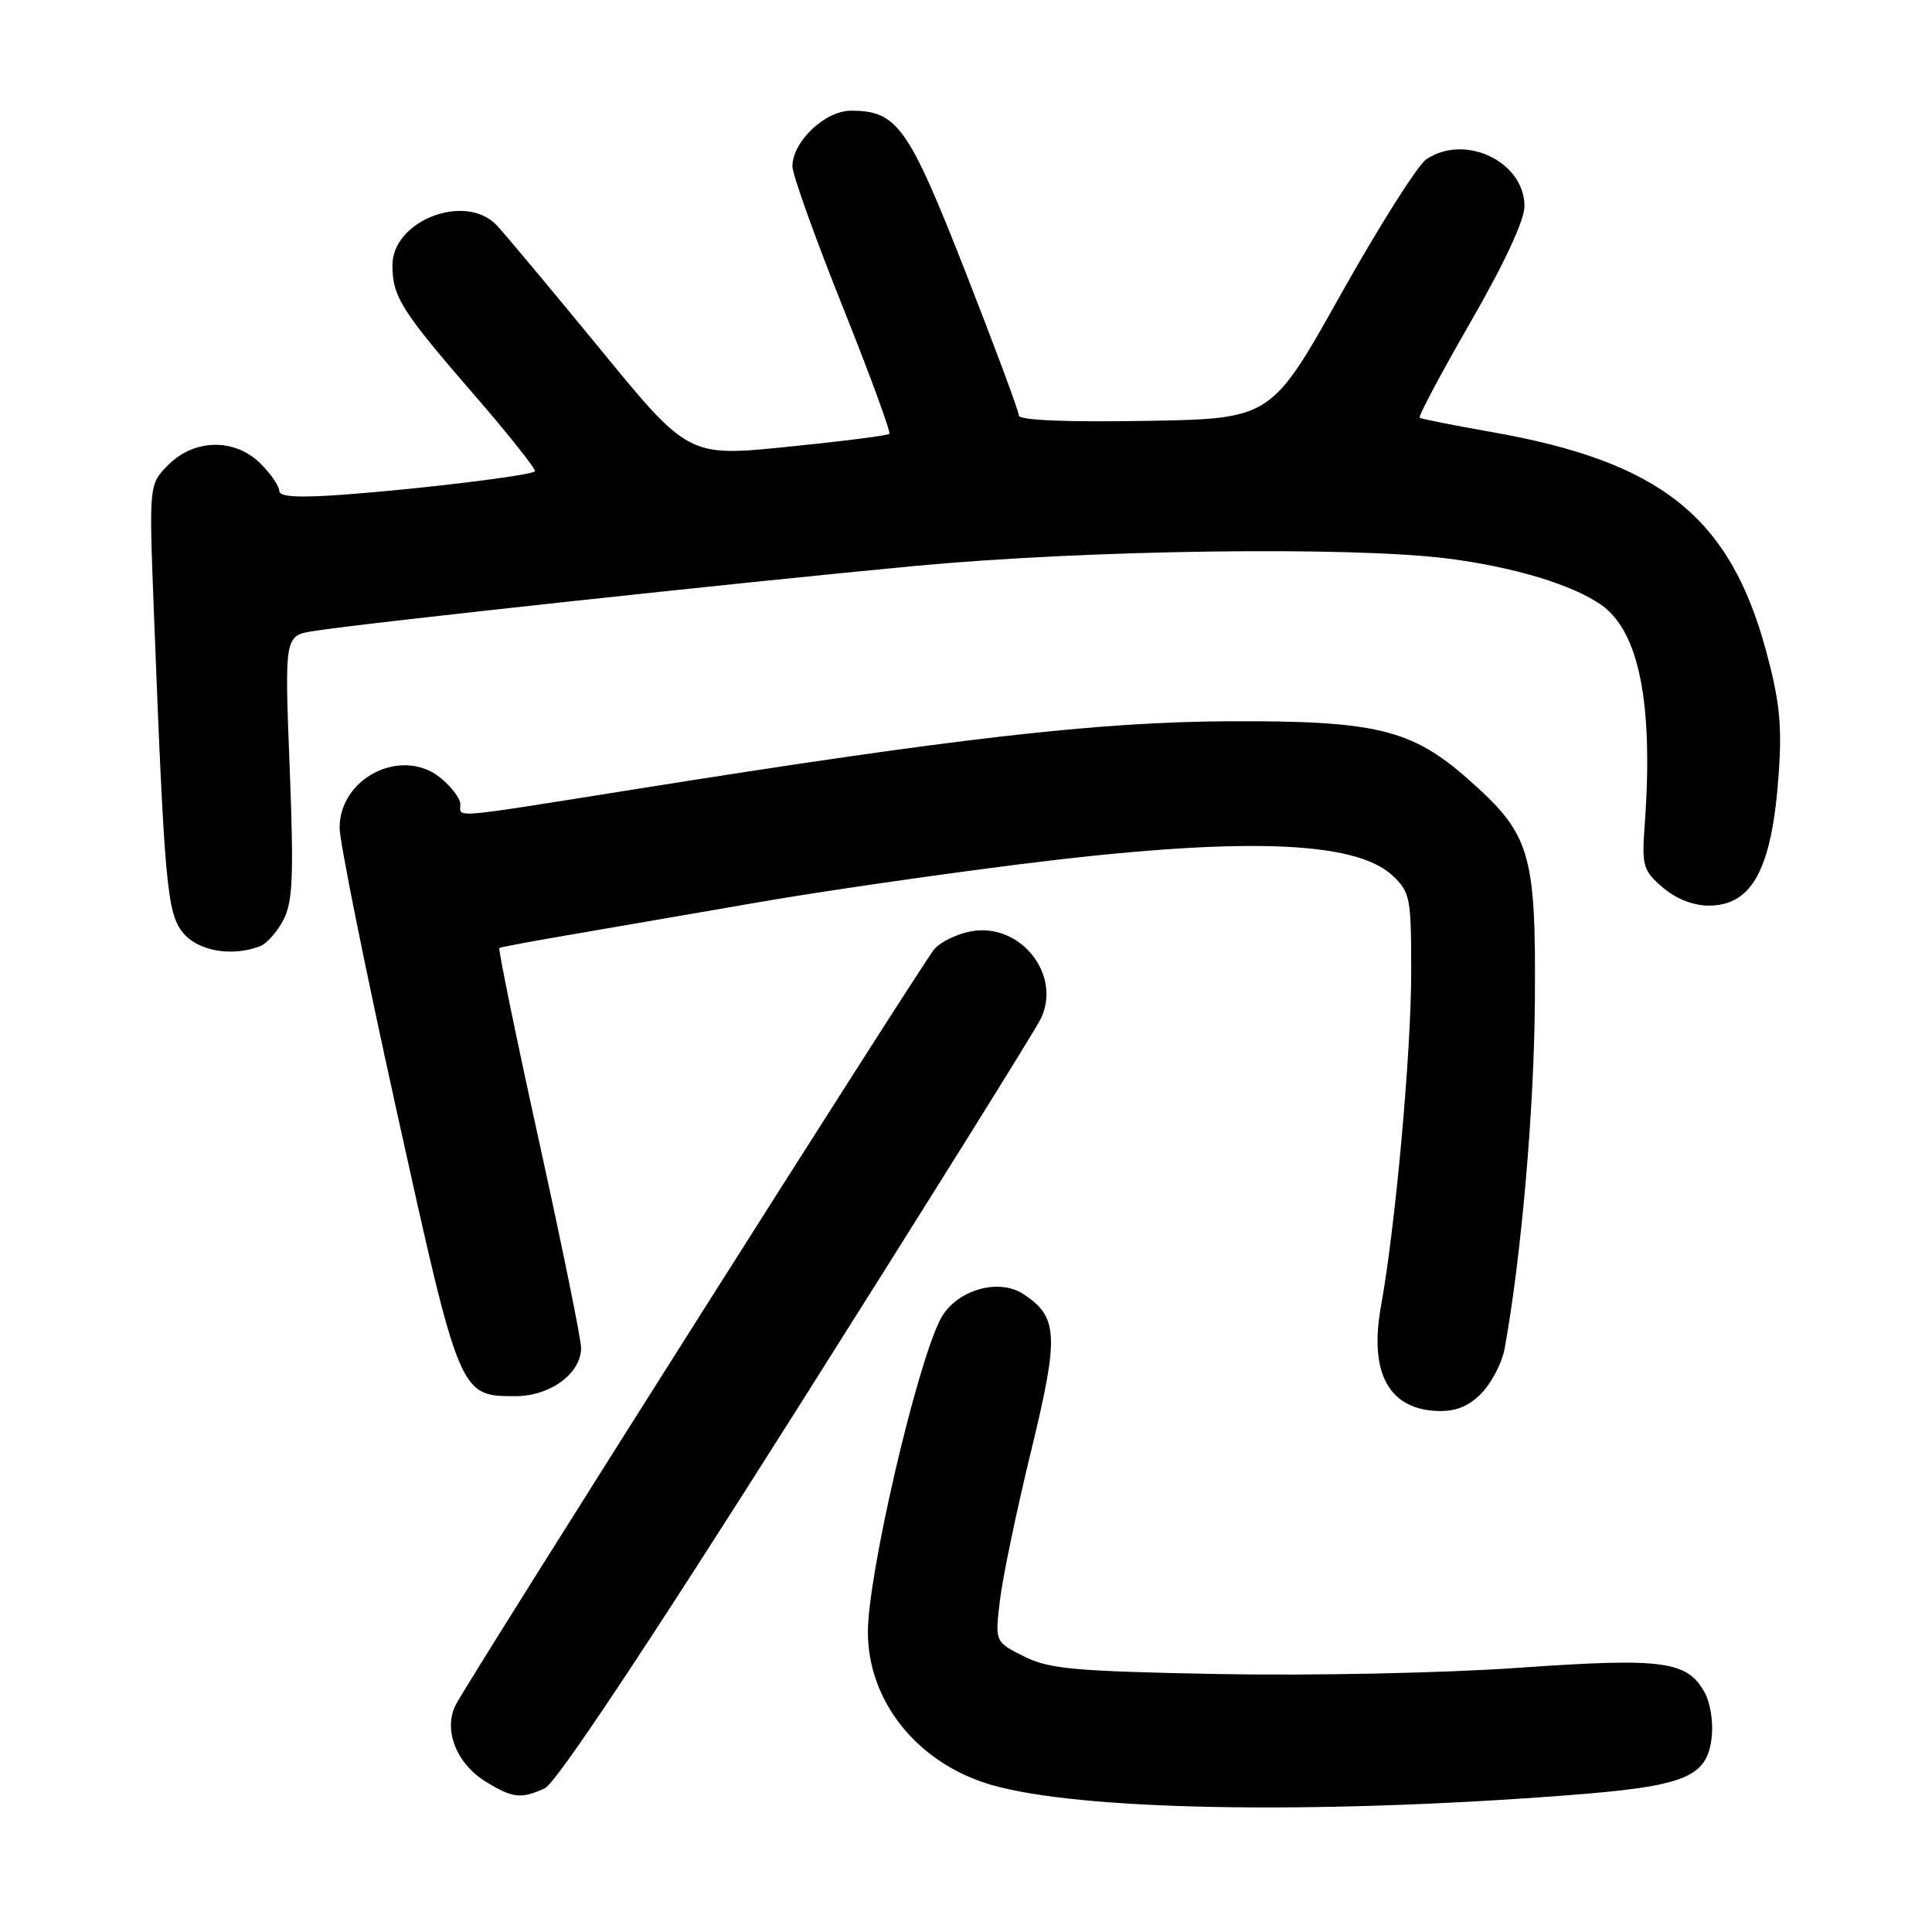 <?xml version="1.0" encoding="UTF-8" standalone="no"?>
<!DOCTYPE svg PUBLIC "-//W3C//DTD SVG 1.1//EN" "http://www.w3.org/Graphics/SVG/1.1/DTD/svg11.dtd" >
<svg xmlns="http://www.w3.org/2000/svg" xmlns:xlink="http://www.w3.org/1999/xlink" version="1.1" viewBox="0 0 256 256">
 <g >
 <path fill="currentColor"
d=" M 207.50 237.90 C 223.46 236.68 226.28 235.53 226.83 229.98 C 227.01 228.15 226.61 225.64 225.94 224.39 C 223.63 220.07 220.53 219.64 201.24 220.99 C 191.37 221.69 173.74 222.05 161.50 221.82 C 142.30 221.45 139.01 221.16 135.66 219.47 C 131.83 217.55 131.83 217.55 132.50 212.02 C 132.86 208.99 134.71 200.14 136.60 192.37 C 140.36 176.93 140.24 174.51 135.58 171.46 C 132.24 169.27 126.56 171.01 124.60 174.83 C 121.40 181.06 115.00 208.67 115.00 216.24 C 115.00 225.47 121.61 233.67 131.33 236.50 C 143.03 239.90 173.73 240.46 207.50 237.90 Z  M 72.20 236.95 C 73.67 236.28 85.69 218.22 105.50 186.90 C 122.55 159.94 137.13 136.59 137.90 135.01 C 140.75 129.16 135.18 122.18 128.64 123.41 C 126.79 123.75 124.61 124.82 123.80 125.77 C 122.18 127.66 62.42 222.02 60.41 225.86 C 58.69 229.15 60.45 233.69 64.38 236.09 C 67.97 238.28 69.04 238.40 72.20 236.95 Z  M 196.44 184.47 C 197.73 183.07 199.05 180.49 199.37 178.72 C 201.59 166.47 203.29 146.97 203.38 132.50 C 203.52 112.89 202.79 110.51 194.46 103.18 C 187.04 96.64 182.26 95.49 163.00 95.57 C 145.49 95.65 126.73 97.79 84.07 104.59 C 59.20 108.55 61.00 108.39 61.00 106.57 C 61.00 105.79 59.77 104.18 58.27 102.99 C 53.14 98.97 45.00 103.08 45.00 109.69 C 45.00 111.53 48.41 128.43 52.57 147.26 C 60.92 185.05 60.90 185.00 68.30 185.00 C 72.91 185.00 77.00 181.99 77.00 178.60 C 77.00 177.48 74.49 165.14 71.42 151.19 C 68.35 137.24 65.99 125.73 66.17 125.61 C 66.35 125.49 71.22 124.59 77.00 123.61 C 82.78 122.62 93.58 120.76 101.00 119.47 C 108.42 118.18 123.63 115.97 134.80 114.56 C 164.10 110.86 179.51 111.31 184.52 116.02 C 186.86 118.22 187.00 118.95 186.99 128.92 C 186.98 139.58 184.90 162.53 182.99 173.06 C 181.36 182.03 184.10 186.90 190.80 186.97 C 193.07 186.99 194.83 186.21 196.44 184.47 Z  M 34.46 125.38 C 35.35 125.04 36.74 123.46 37.57 121.87 C 38.80 119.48 38.94 116.02 38.38 101.61 C 37.70 84.23 37.70 84.23 41.60 83.61 C 48.10 82.57 99.13 77.06 121.50 74.97 C 144.35 72.84 179.23 72.38 192.00 74.03 C 200.70 75.16 208.37 77.49 212.17 80.15 C 217.21 83.68 219.10 93.27 217.93 109.33 C 217.53 114.73 217.71 115.35 220.31 117.58 C 222.04 119.08 224.36 120.00 226.40 120.00 C 232.21 120.00 234.81 115.11 235.69 102.51 C 236.14 96.09 235.81 92.87 234.02 86.26 C 229.19 68.44 220.03 61.15 197.50 57.22 C 192.55 56.35 188.33 55.51 188.11 55.35 C 187.90 55.19 190.94 49.48 194.86 42.67 C 199.33 34.92 202.00 29.18 202.00 27.32 C 202.00 21.43 194.13 17.66 189.00 21.10 C 187.85 21.87 182.76 29.93 177.67 39.00 C 168.43 55.50 168.43 55.50 151.71 55.77 C 141.10 55.95 135.00 55.68 135.00 55.05 C 135.00 54.50 131.81 45.93 127.92 36.00 C 120.36 16.73 118.89 14.67 112.76 14.67 C 109.31 14.67 105.00 18.77 105.00 22.05 C 105.00 23.12 107.98 31.44 111.62 40.54 C 115.26 49.64 118.06 57.27 117.84 57.49 C 117.62 57.71 111.54 58.48 104.33 59.21 C 91.21 60.53 91.21 60.53 79.36 46.05 C 72.83 38.09 66.71 30.77 65.75 29.78 C 61.57 25.52 52.00 29.25 52.00 35.14 C 52.00 39.31 53.16 41.15 62.80 52.28 C 67.46 57.66 71.09 62.24 70.88 62.45 C 70.33 63.01 55.96 64.76 45.75 65.53 C 39.50 65.99 37.00 65.85 37.00 65.04 C 37.00 64.42 35.90 62.80 34.55 61.45 C 31.15 58.06 25.80 58.11 22.32 61.58 C 19.74 64.17 19.74 64.17 20.38 80.83 C 21.78 117.08 22.12 120.89 24.20 123.53 C 26.15 126.01 30.69 126.82 34.46 125.38 Z "/>
</g>
</svg>